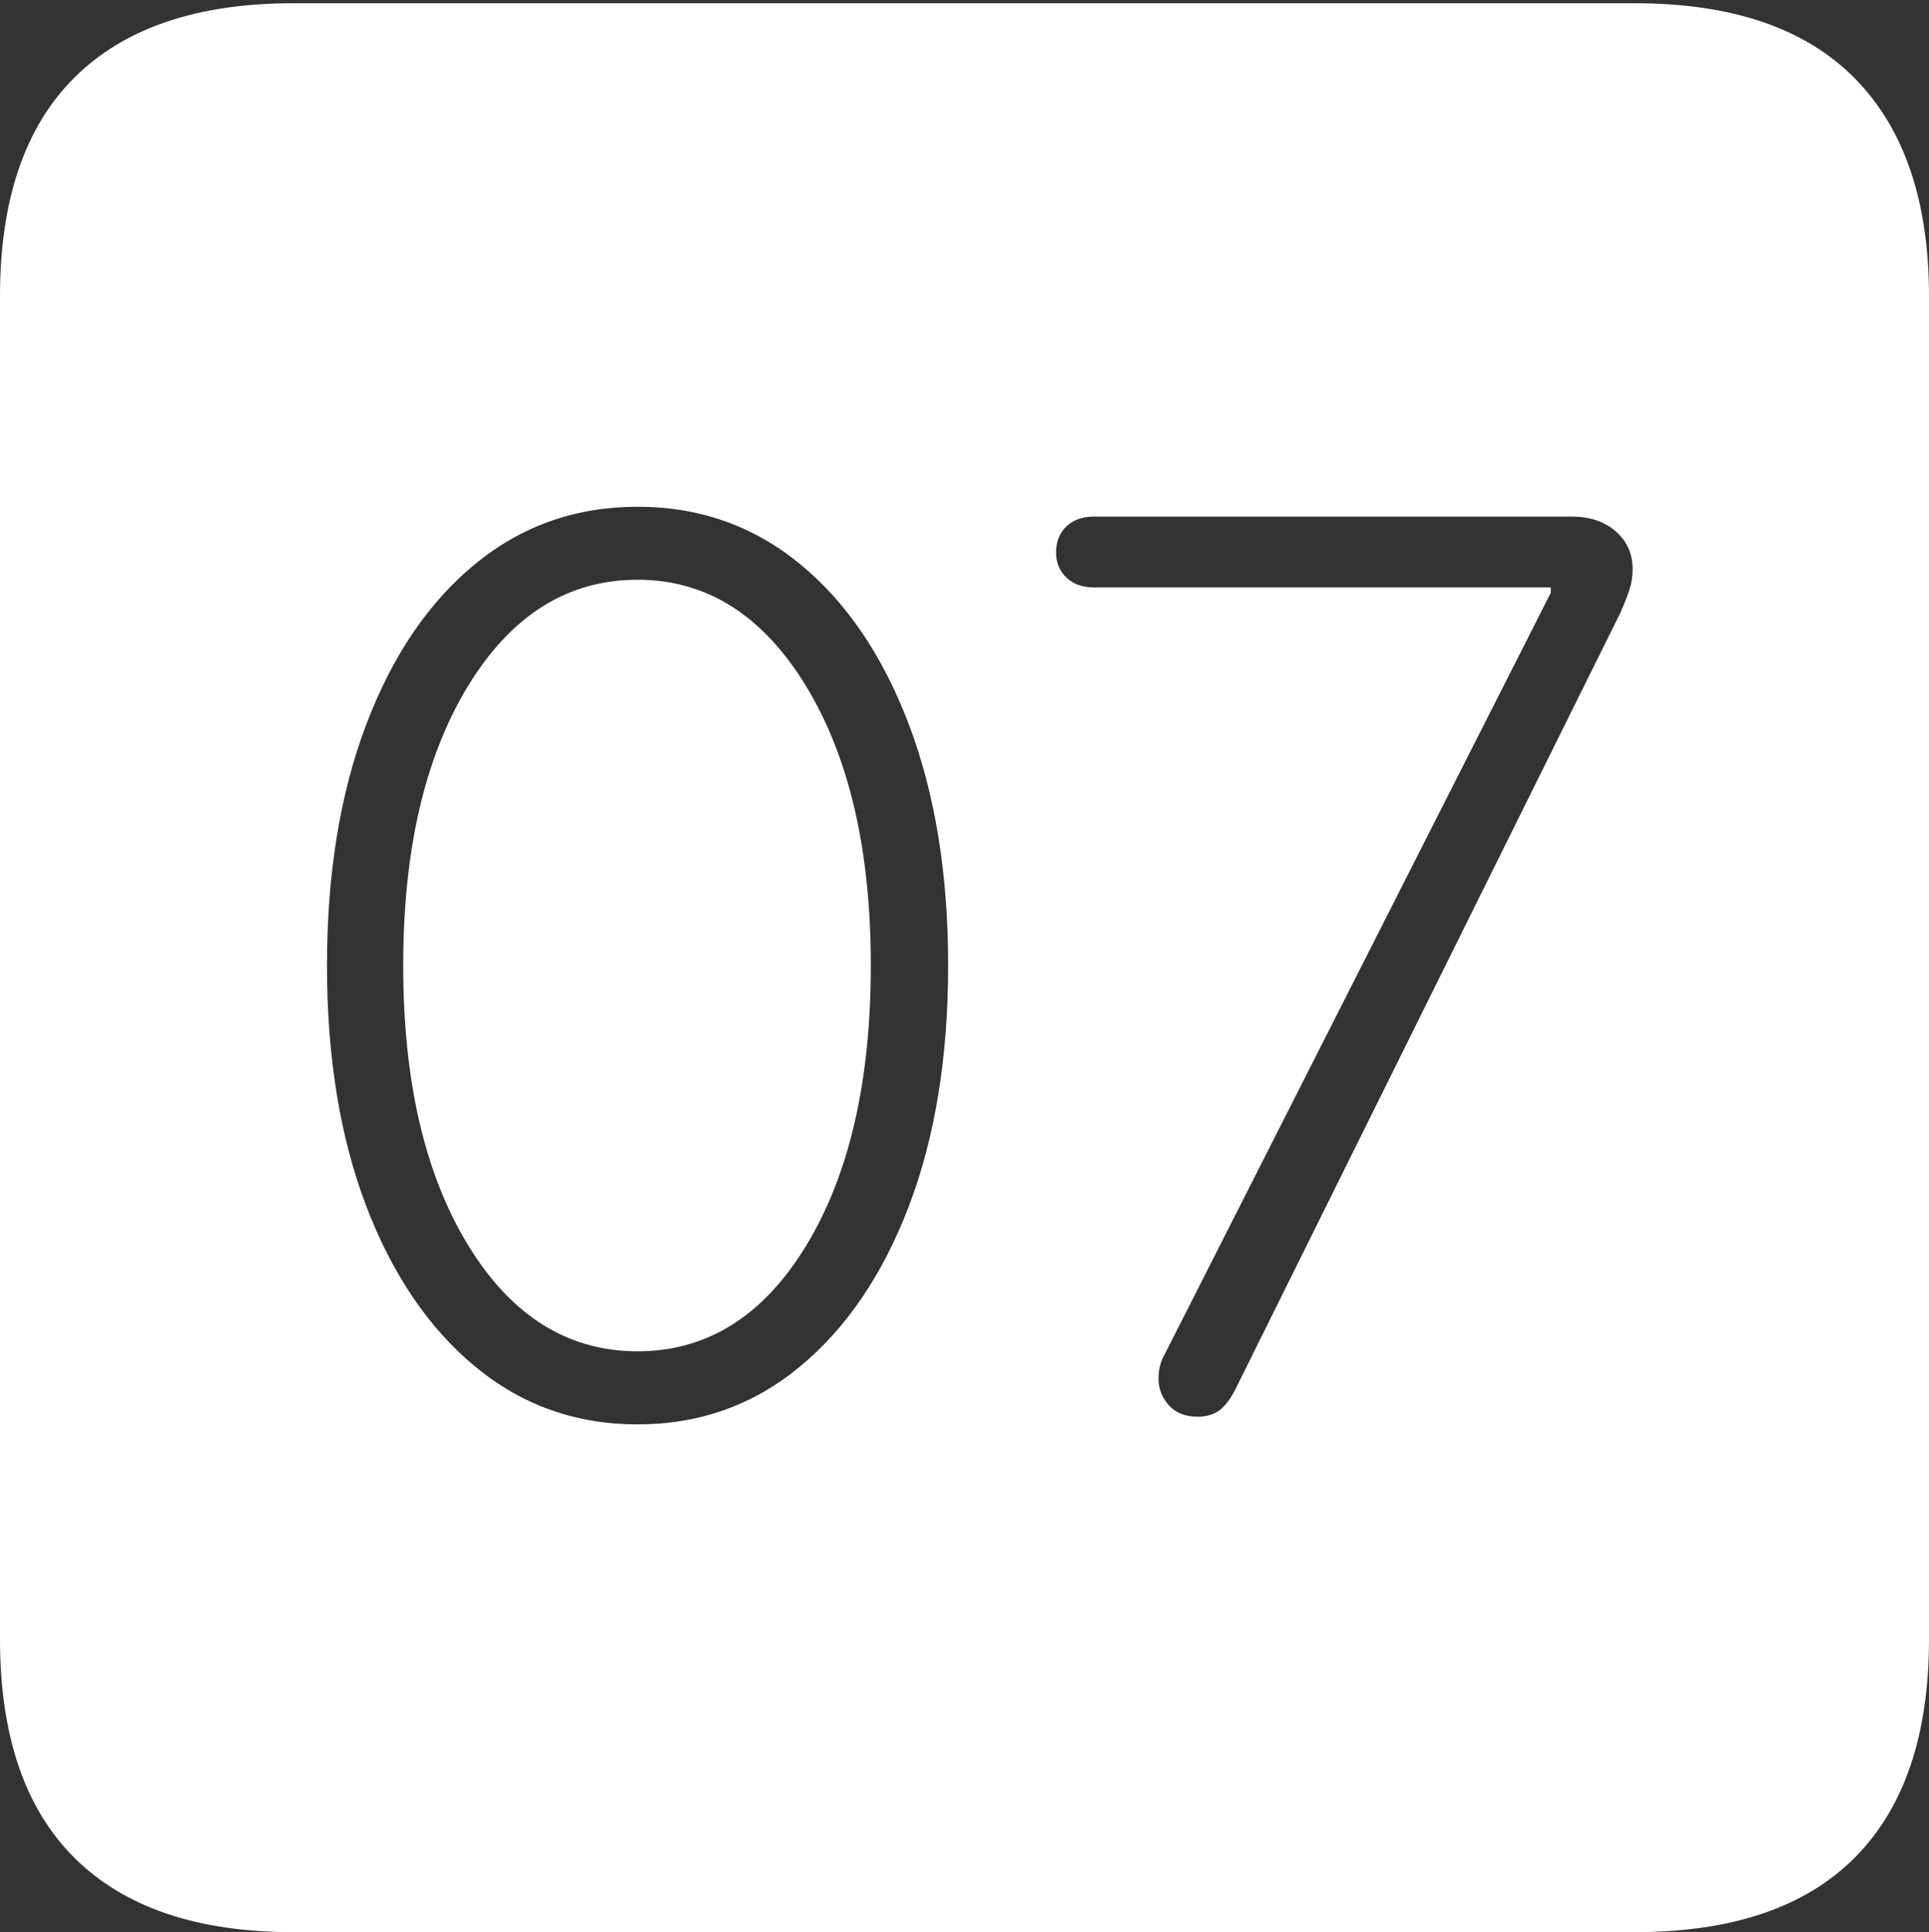 <?xml version="1.0" encoding="UTF-8"?>
<!--Generator: Apple Native CoreSVG 175-->
<!DOCTYPE svg
PUBLIC "-//W3C//DTD SVG 1.1//EN"
       "http://www.w3.org/Graphics/SVG/1.1/DTD/svg11.dtd">
<svg version="1.1" xmlns="http://www.w3.org/2000/svg" xmlns:xlink="http://www.w3.org/1999/xlink" width="17.285" height="17.314">
 <rect width="100%" height="100%" fill="#333333" stroke="none"/>
 <g>
  <rect height="17.314" opacity="0" width="17.285" x="0" y="0"/>
  <path d="M2.627 17.314L14.648 17.314Q15.957 17.314 16.621 16.645Q17.285 15.977 17.285 14.688L17.285 2.656Q17.285 1.377 16.621 0.703Q15.957 0.029 14.648 0.029L2.627 0.029Q1.338 0.029 0.669 0.693Q0 1.357 0 2.656L0 14.688Q0 15.986 0.669 16.65Q1.338 17.314 2.627 17.314ZM5.713 12.764Q4.883 12.764 4.258 12.246Q3.633 11.729 3.281 10.806Q2.93 9.883 2.93 8.652Q2.93 7.422 3.281 6.494Q3.633 5.566 4.258 5.054Q4.883 4.541 5.713 4.541Q6.543 4.541 7.168 5.054Q7.793 5.566 8.145 6.494Q8.496 7.422 8.496 8.652Q8.496 9.883 8.145 10.806Q7.793 11.729 7.168 12.246Q6.543 12.764 5.713 12.764ZM5.713 12.109Q6.65 12.109 7.227 11.157Q7.803 10.205 7.803 8.652Q7.803 7.1 7.222 6.147Q6.641 5.195 5.713 5.195Q4.775 5.195 4.194 6.147Q3.613 7.1 3.613 8.652Q3.613 10.205 4.194 11.157Q4.775 12.109 5.713 12.109ZM10.732 12.695Q10.566 12.695 10.474 12.593Q10.381 12.49 10.381 12.354Q10.381 12.227 10.44 12.129L13.896 5.312L13.896 5.264L9.805 5.264Q9.648 5.264 9.556 5.176Q9.463 5.088 9.463 4.951Q9.463 4.805 9.556 4.717Q9.648 4.629 9.805 4.629L14.082 4.629Q14.326 4.629 14.477 4.761Q14.629 4.893 14.629 5.098Q14.629 5.195 14.604 5.273Q14.58 5.352 14.521 5.488L11.074 12.441Q11.006 12.578 10.928 12.637Q10.85 12.695 10.732 12.695Z" fill="#ffffff"/>
 </g>
</svg>
